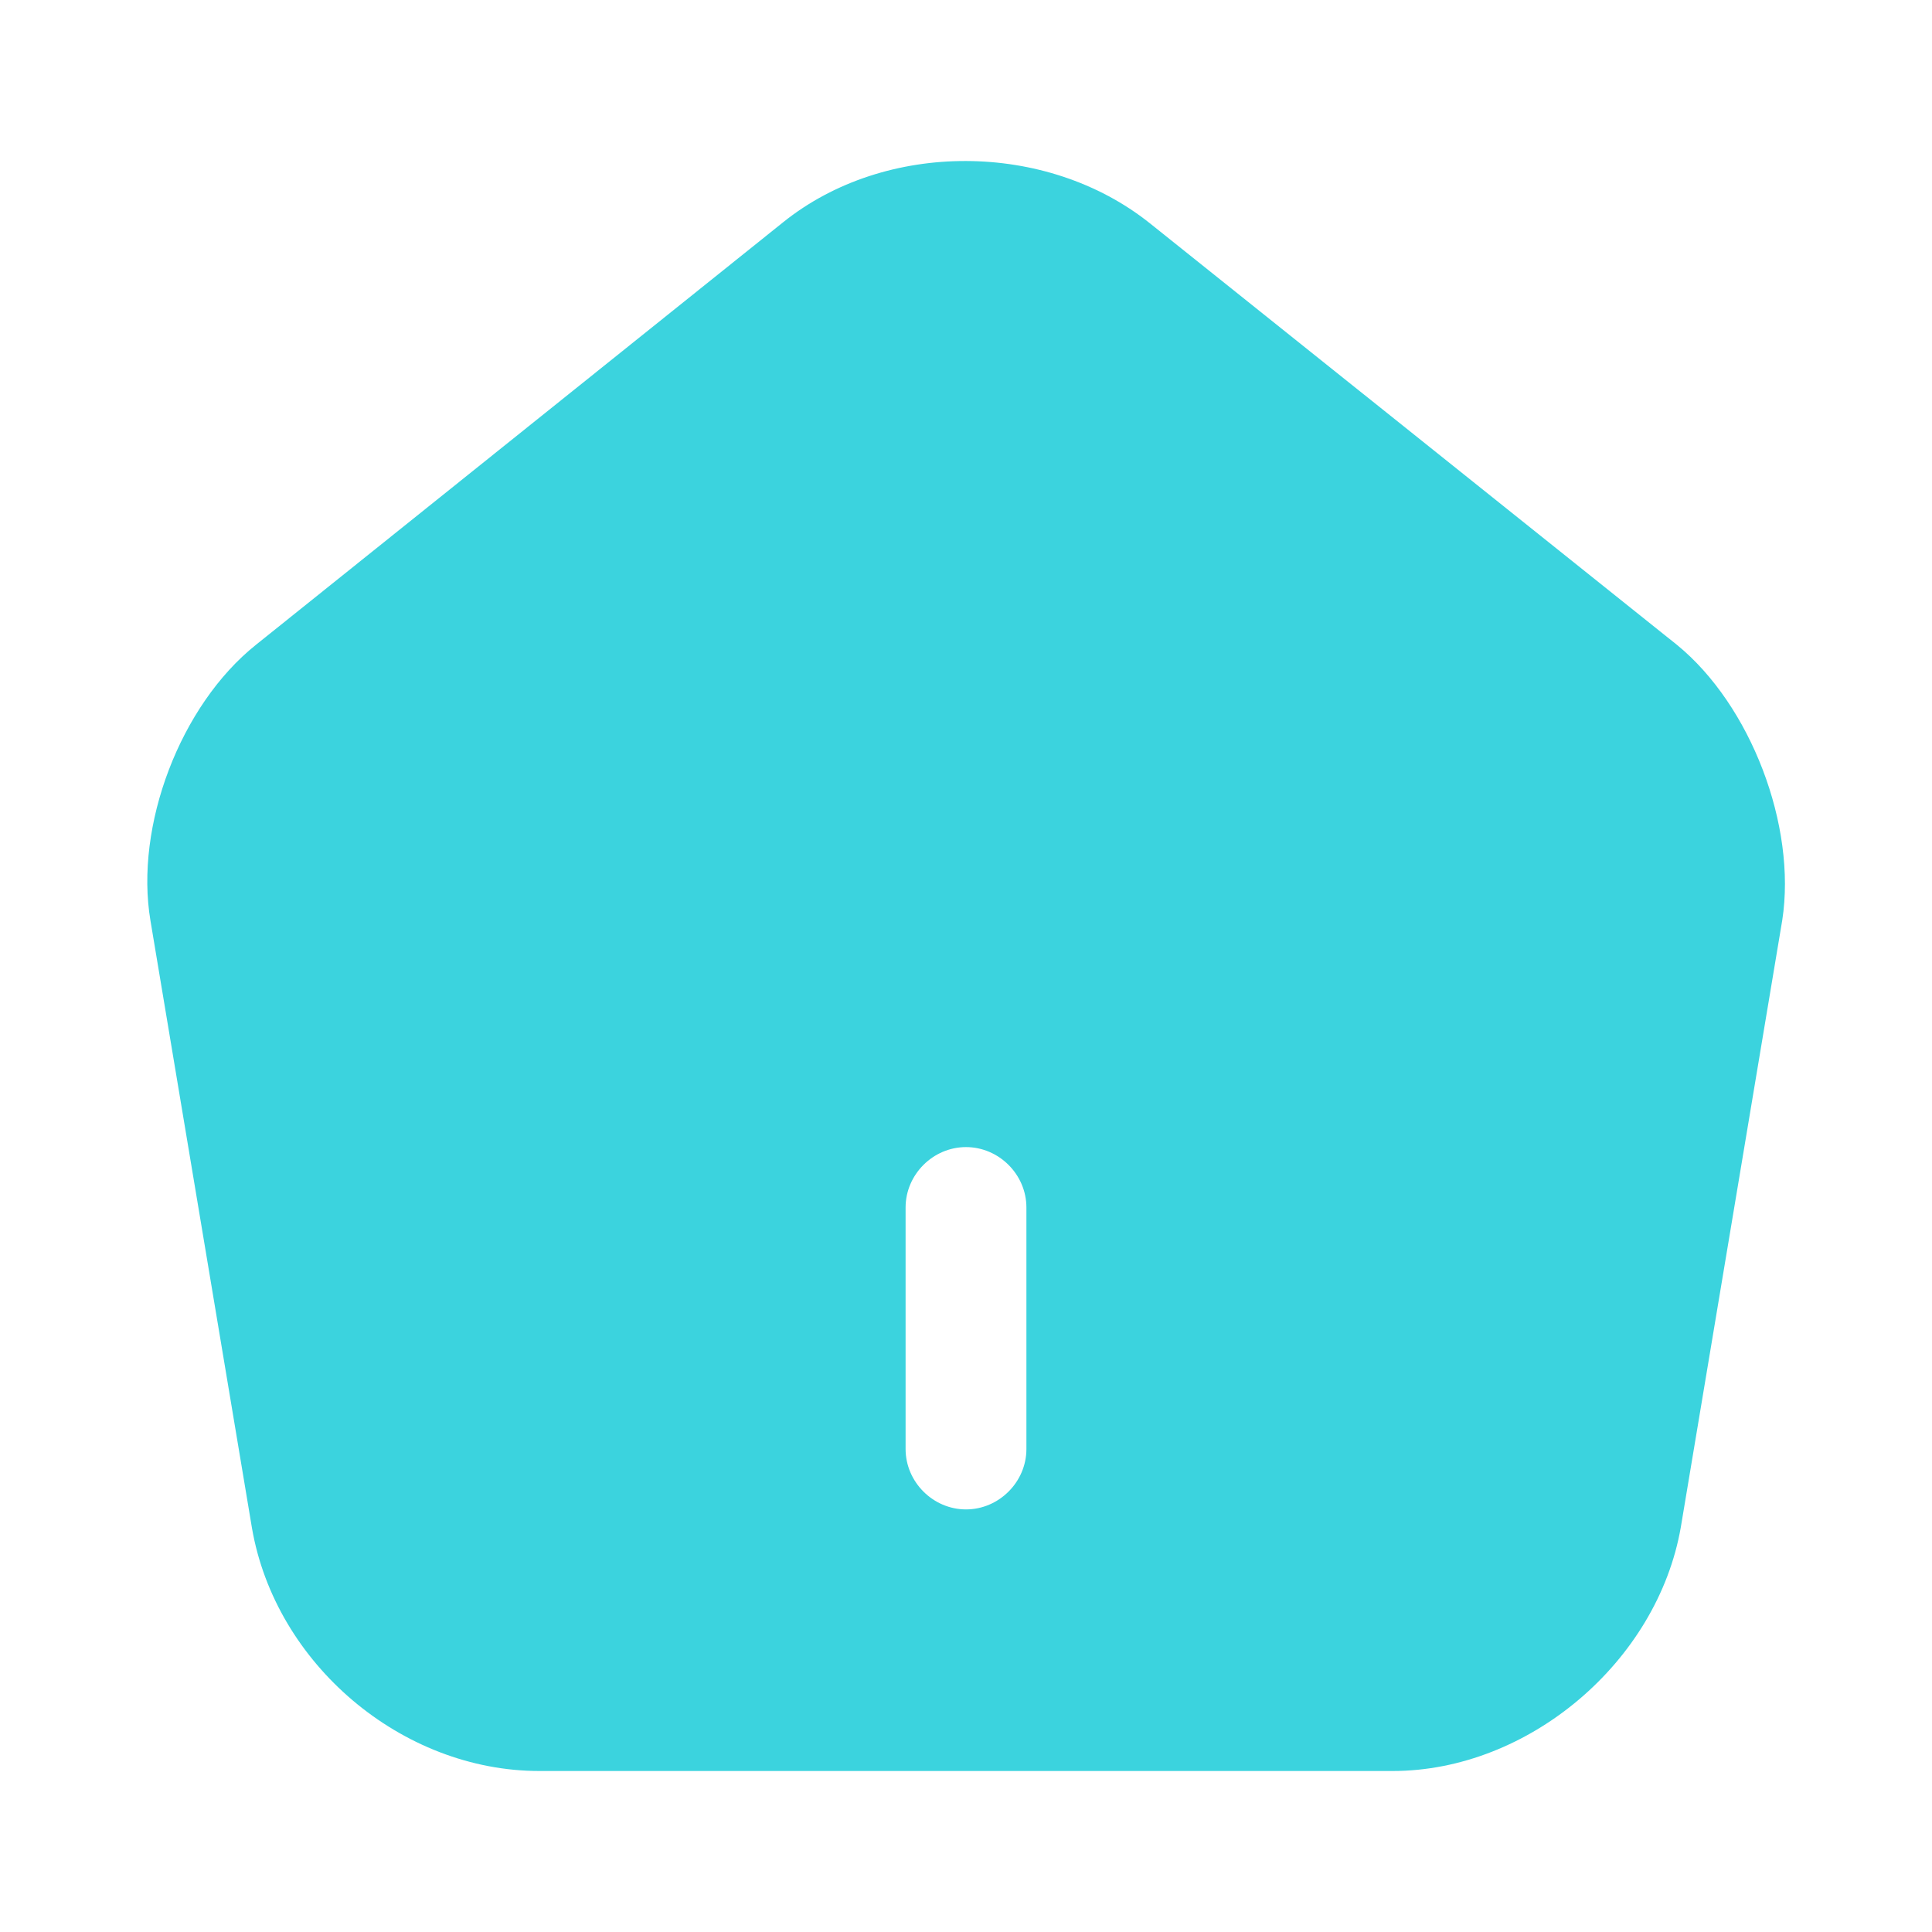 <svg width="30" height="30" viewBox="0 0 30 30" fill="none" xmlns="http://www.w3.org/2000/svg">
<path d="M26.038 10.012L17.85 3.463C16.25 2.188 13.75 2.175 12.162 3.45L3.975 10.012C2.8 10.95 2.087 12.825 2.337 14.3L3.912 23.725C4.275 25.837 6.237 27.5 8.375 27.5H21.625C23.738 27.5 25.738 25.8 26.1 23.712L27.675 14.287C27.9 12.825 27.188 10.95 26.038 10.012ZM15.938 22.5C15.938 23.012 15.512 23.438 15 23.438C14.488 23.438 14.062 23.012 14.062 22.5V18.75C14.062 18.238 14.488 17.812 15 17.812C15.512 17.812 15.938 18.238 15.938 18.75V22.5Z" fill="#3BD3DE"/>
</svg>
